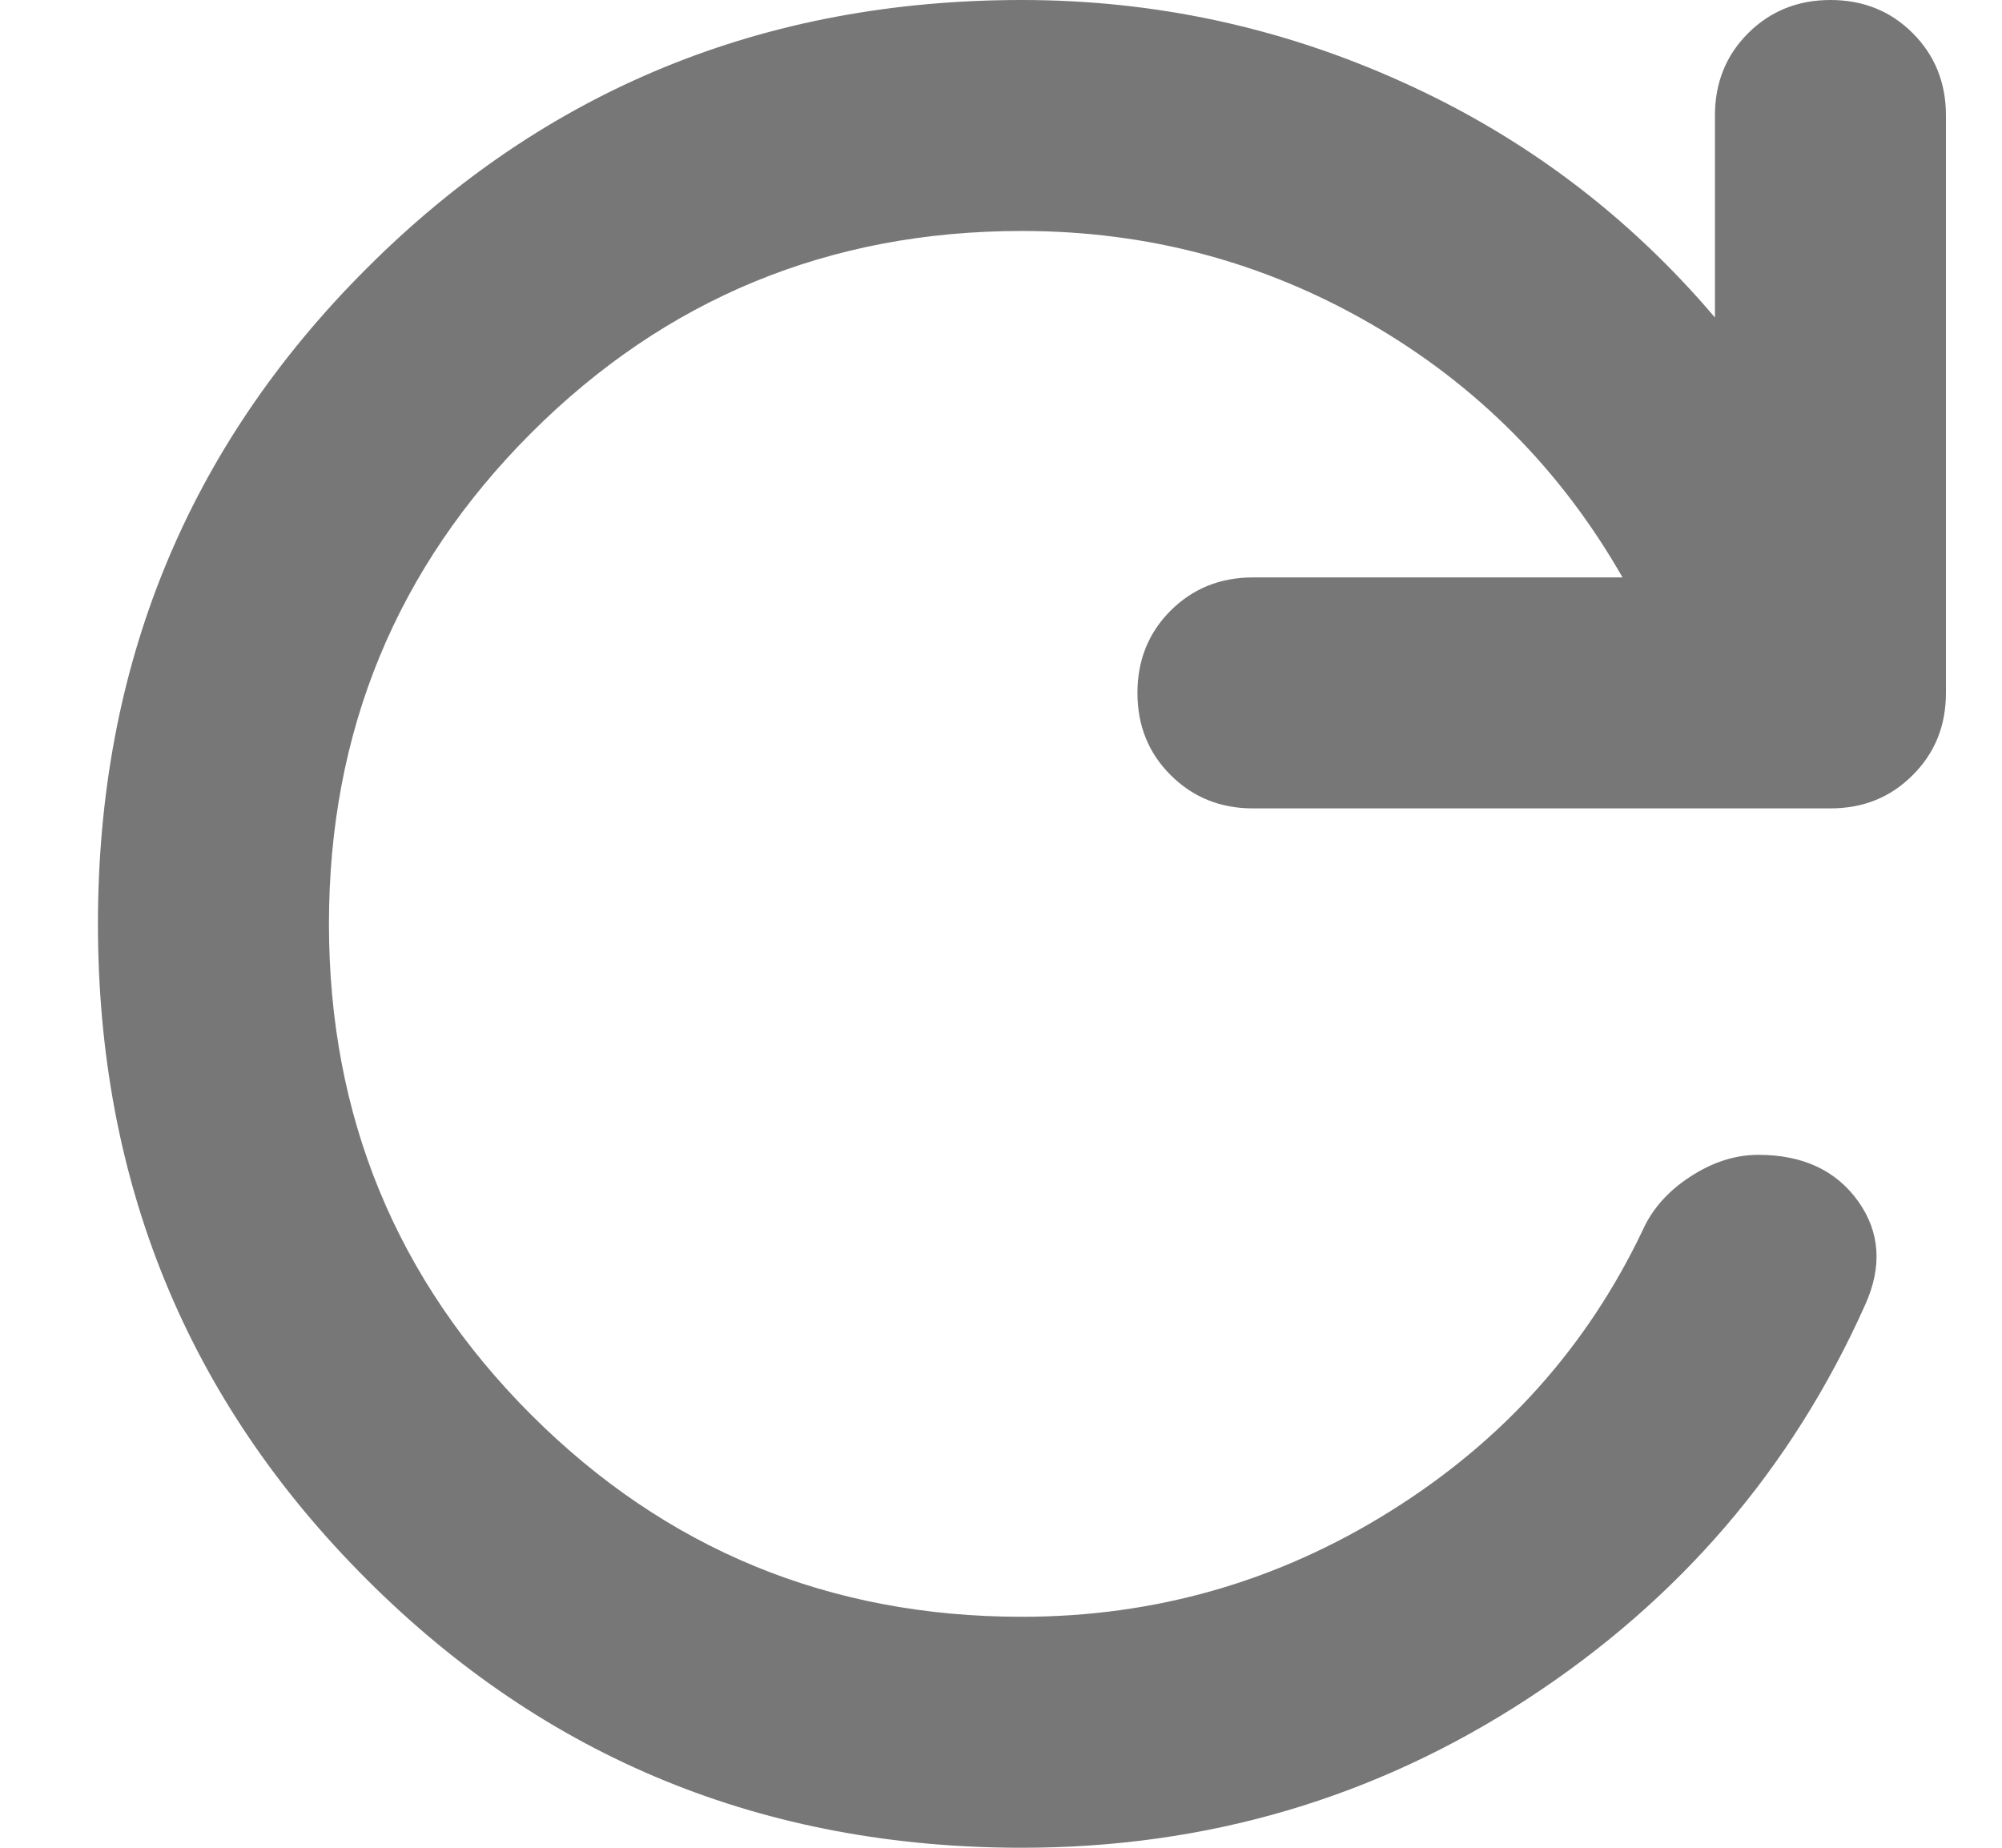 <svg width="13" height="12" viewBox="0 0 13 12" fill="none" xmlns="http://www.w3.org/2000/svg">
<path d="M6.636 12C4.961 12 3.542 11.419 2.38 10.256C1.217 9.094 0.636 7.675 0.636 6C0.636 4.325 1.217 2.906 2.38 1.744C3.542 0.581 4.961 0 6.636 0C7.499 0 8.324 0.178 9.111 0.535C9.899 0.891 10.574 1.4 11.136 2.062V0.75C11.136 0.537 11.208 0.359 11.352 0.215C11.496 0.072 11.674 0 11.886 0C12.099 0 12.277 0.072 12.42 0.215C12.564 0.359 12.636 0.537 12.636 0.75V4.5C12.636 4.713 12.564 4.891 12.42 5.034C12.277 5.178 12.099 5.25 11.886 5.25H8.136C7.924 5.25 7.746 5.178 7.602 5.034C7.458 4.891 7.386 4.713 7.386 4.5C7.386 4.287 7.458 4.109 7.602 3.965C7.746 3.822 7.924 3.75 8.136 3.75H10.536C10.136 3.05 9.589 2.5 8.896 2.1C8.202 1.7 7.449 1.5 6.636 1.5C5.386 1.5 4.324 1.938 3.449 2.812C2.574 3.688 2.136 4.75 2.136 6C2.136 7.25 2.574 8.312 3.449 9.188C4.324 10.062 5.386 10.5 6.636 10.5C7.499 10.5 8.296 10.272 9.027 9.815C9.758 9.359 10.305 8.75 10.668 7.987C10.73 7.85 10.833 7.734 10.977 7.641C11.121 7.547 11.268 7.5 11.418 7.5C11.705 7.5 11.921 7.6 12.065 7.8C12.208 8 12.224 8.225 12.111 8.475C11.636 9.537 10.905 10.39 9.917 11.034C8.93 11.678 7.836 12 6.636 12Z" fill="#777777"/>
</svg>
